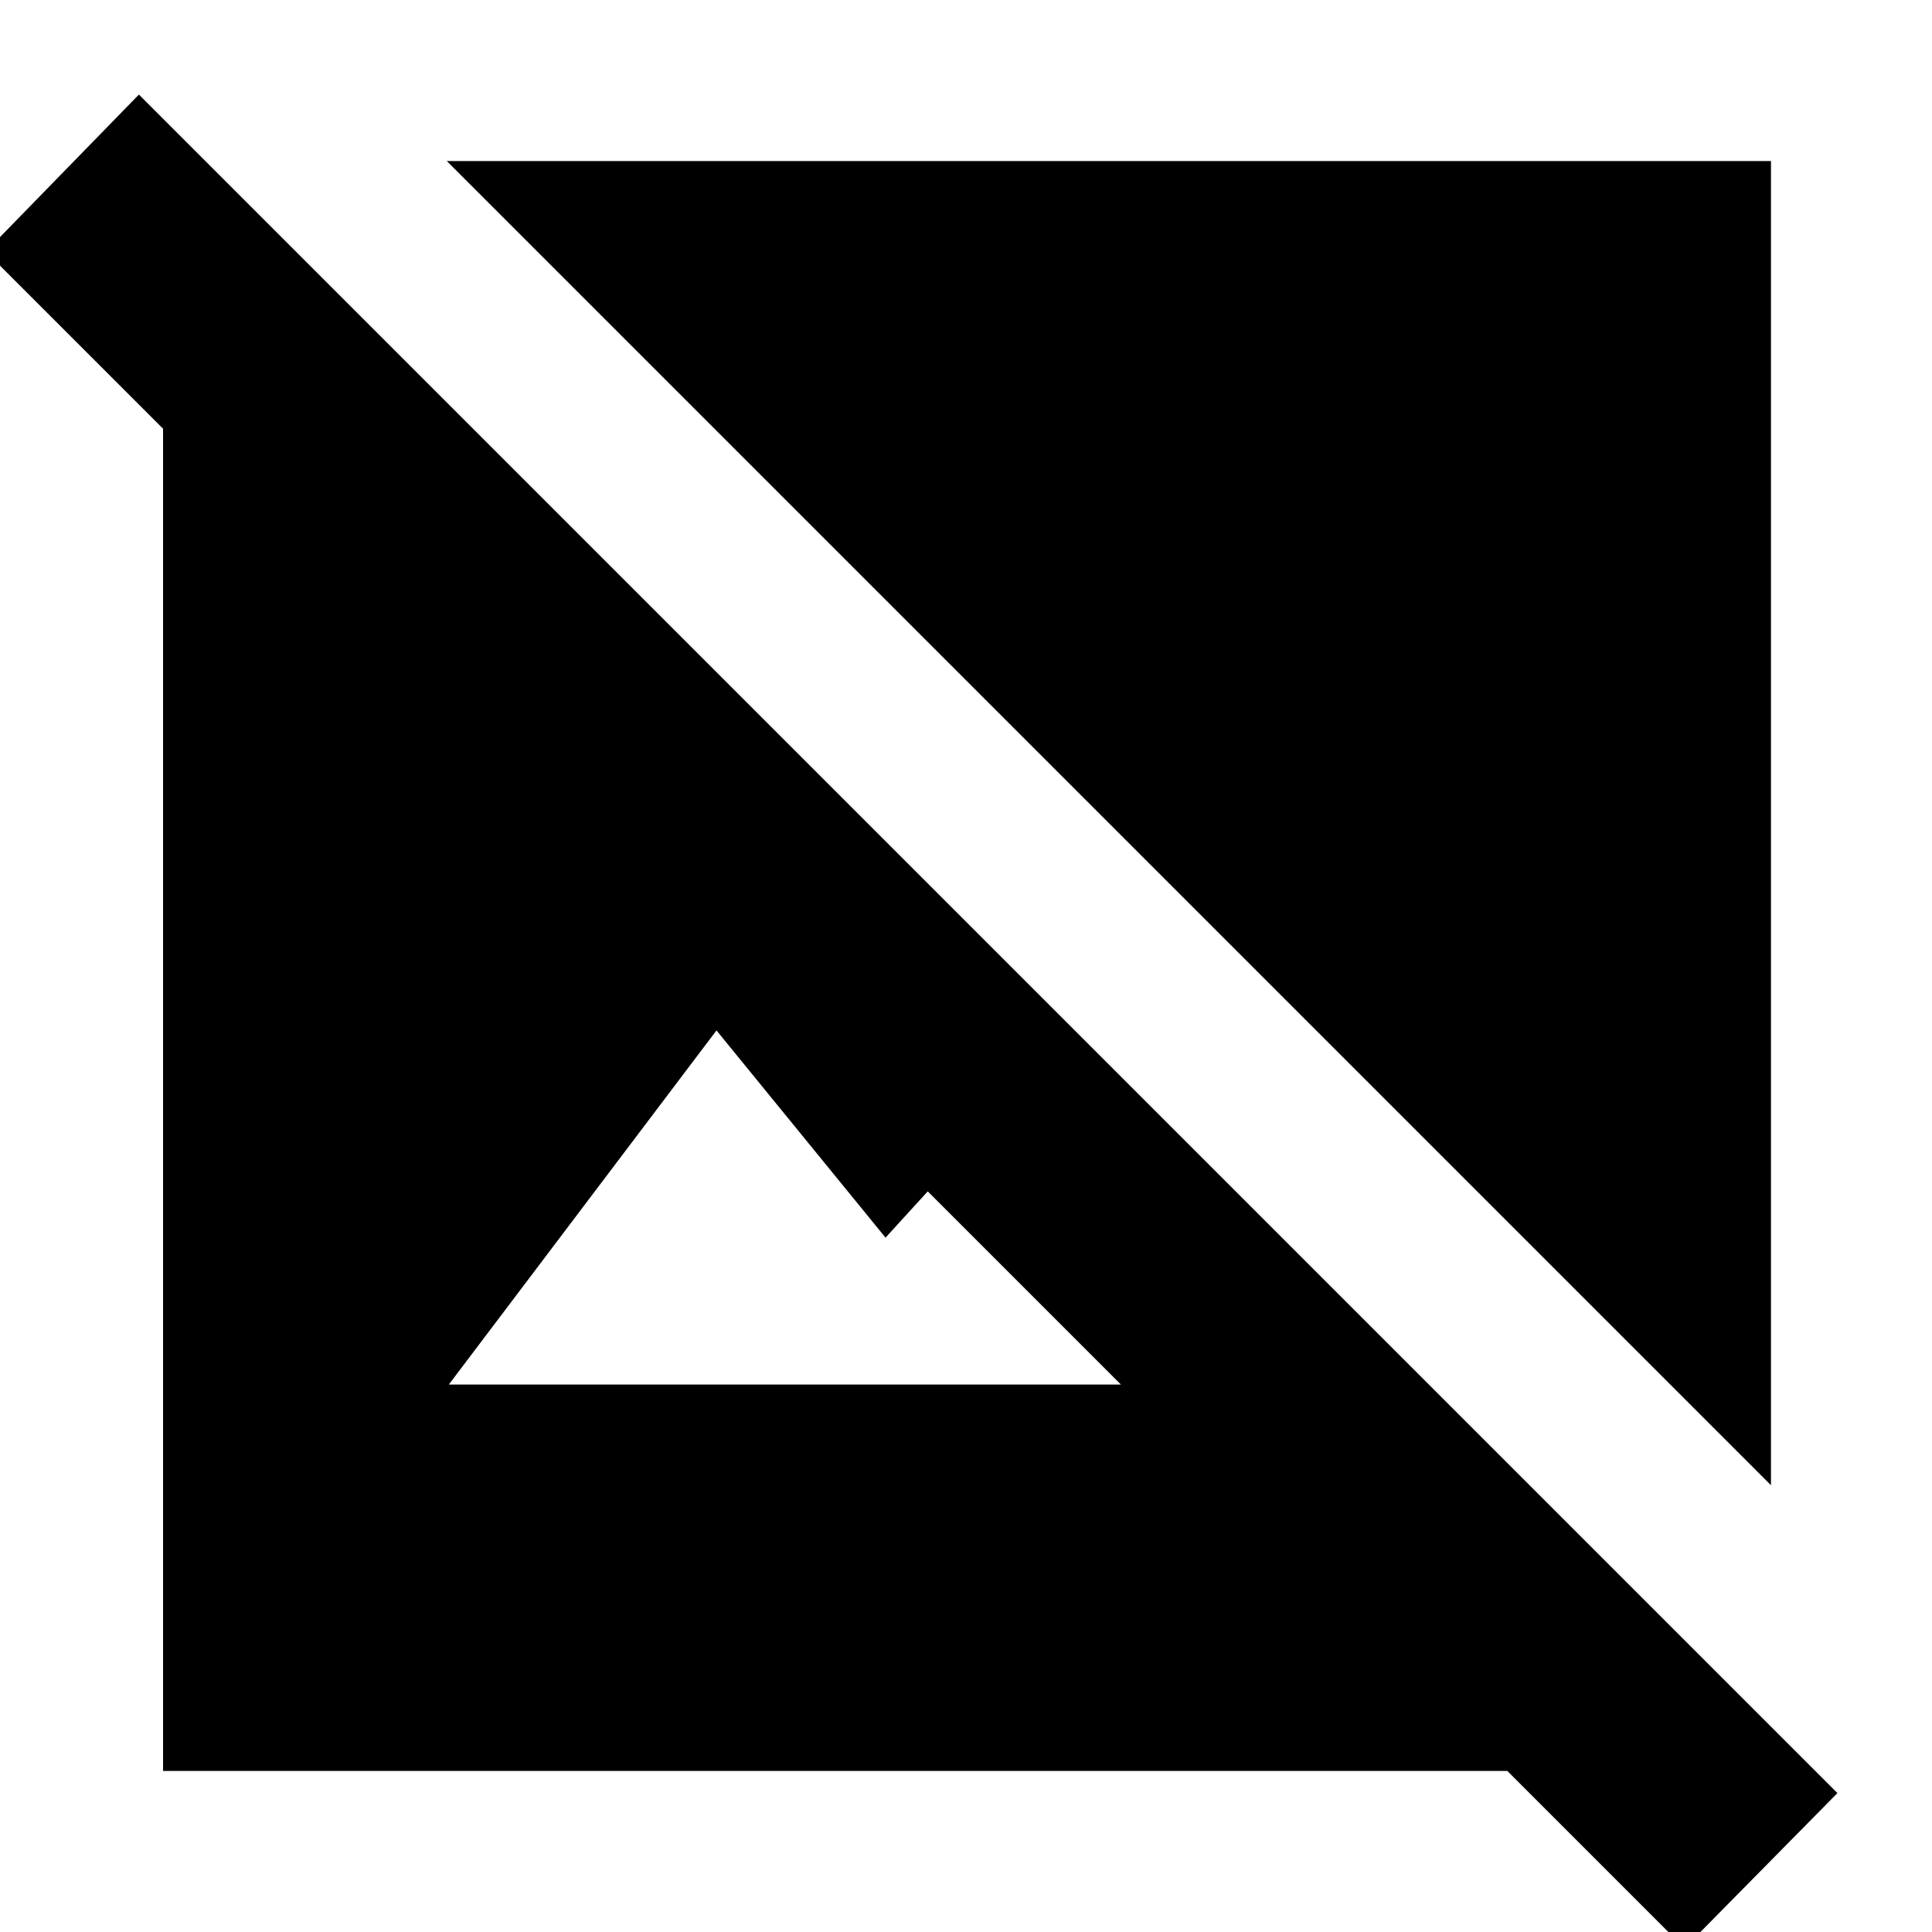 <svg xmlns="http://www.w3.org/2000/svg" height="20" width="20"><path d="M17.438 20.167 15.604 18.333H1.688V4.438L-0.146 2.604L1.438 0.979L19.021 18.562ZM4.646 14.333H11.604L9.604 12.333L9.167 12.812L7.417 10.667ZM18.333 15.375 4.625 1.667H18.333Z"/></svg>